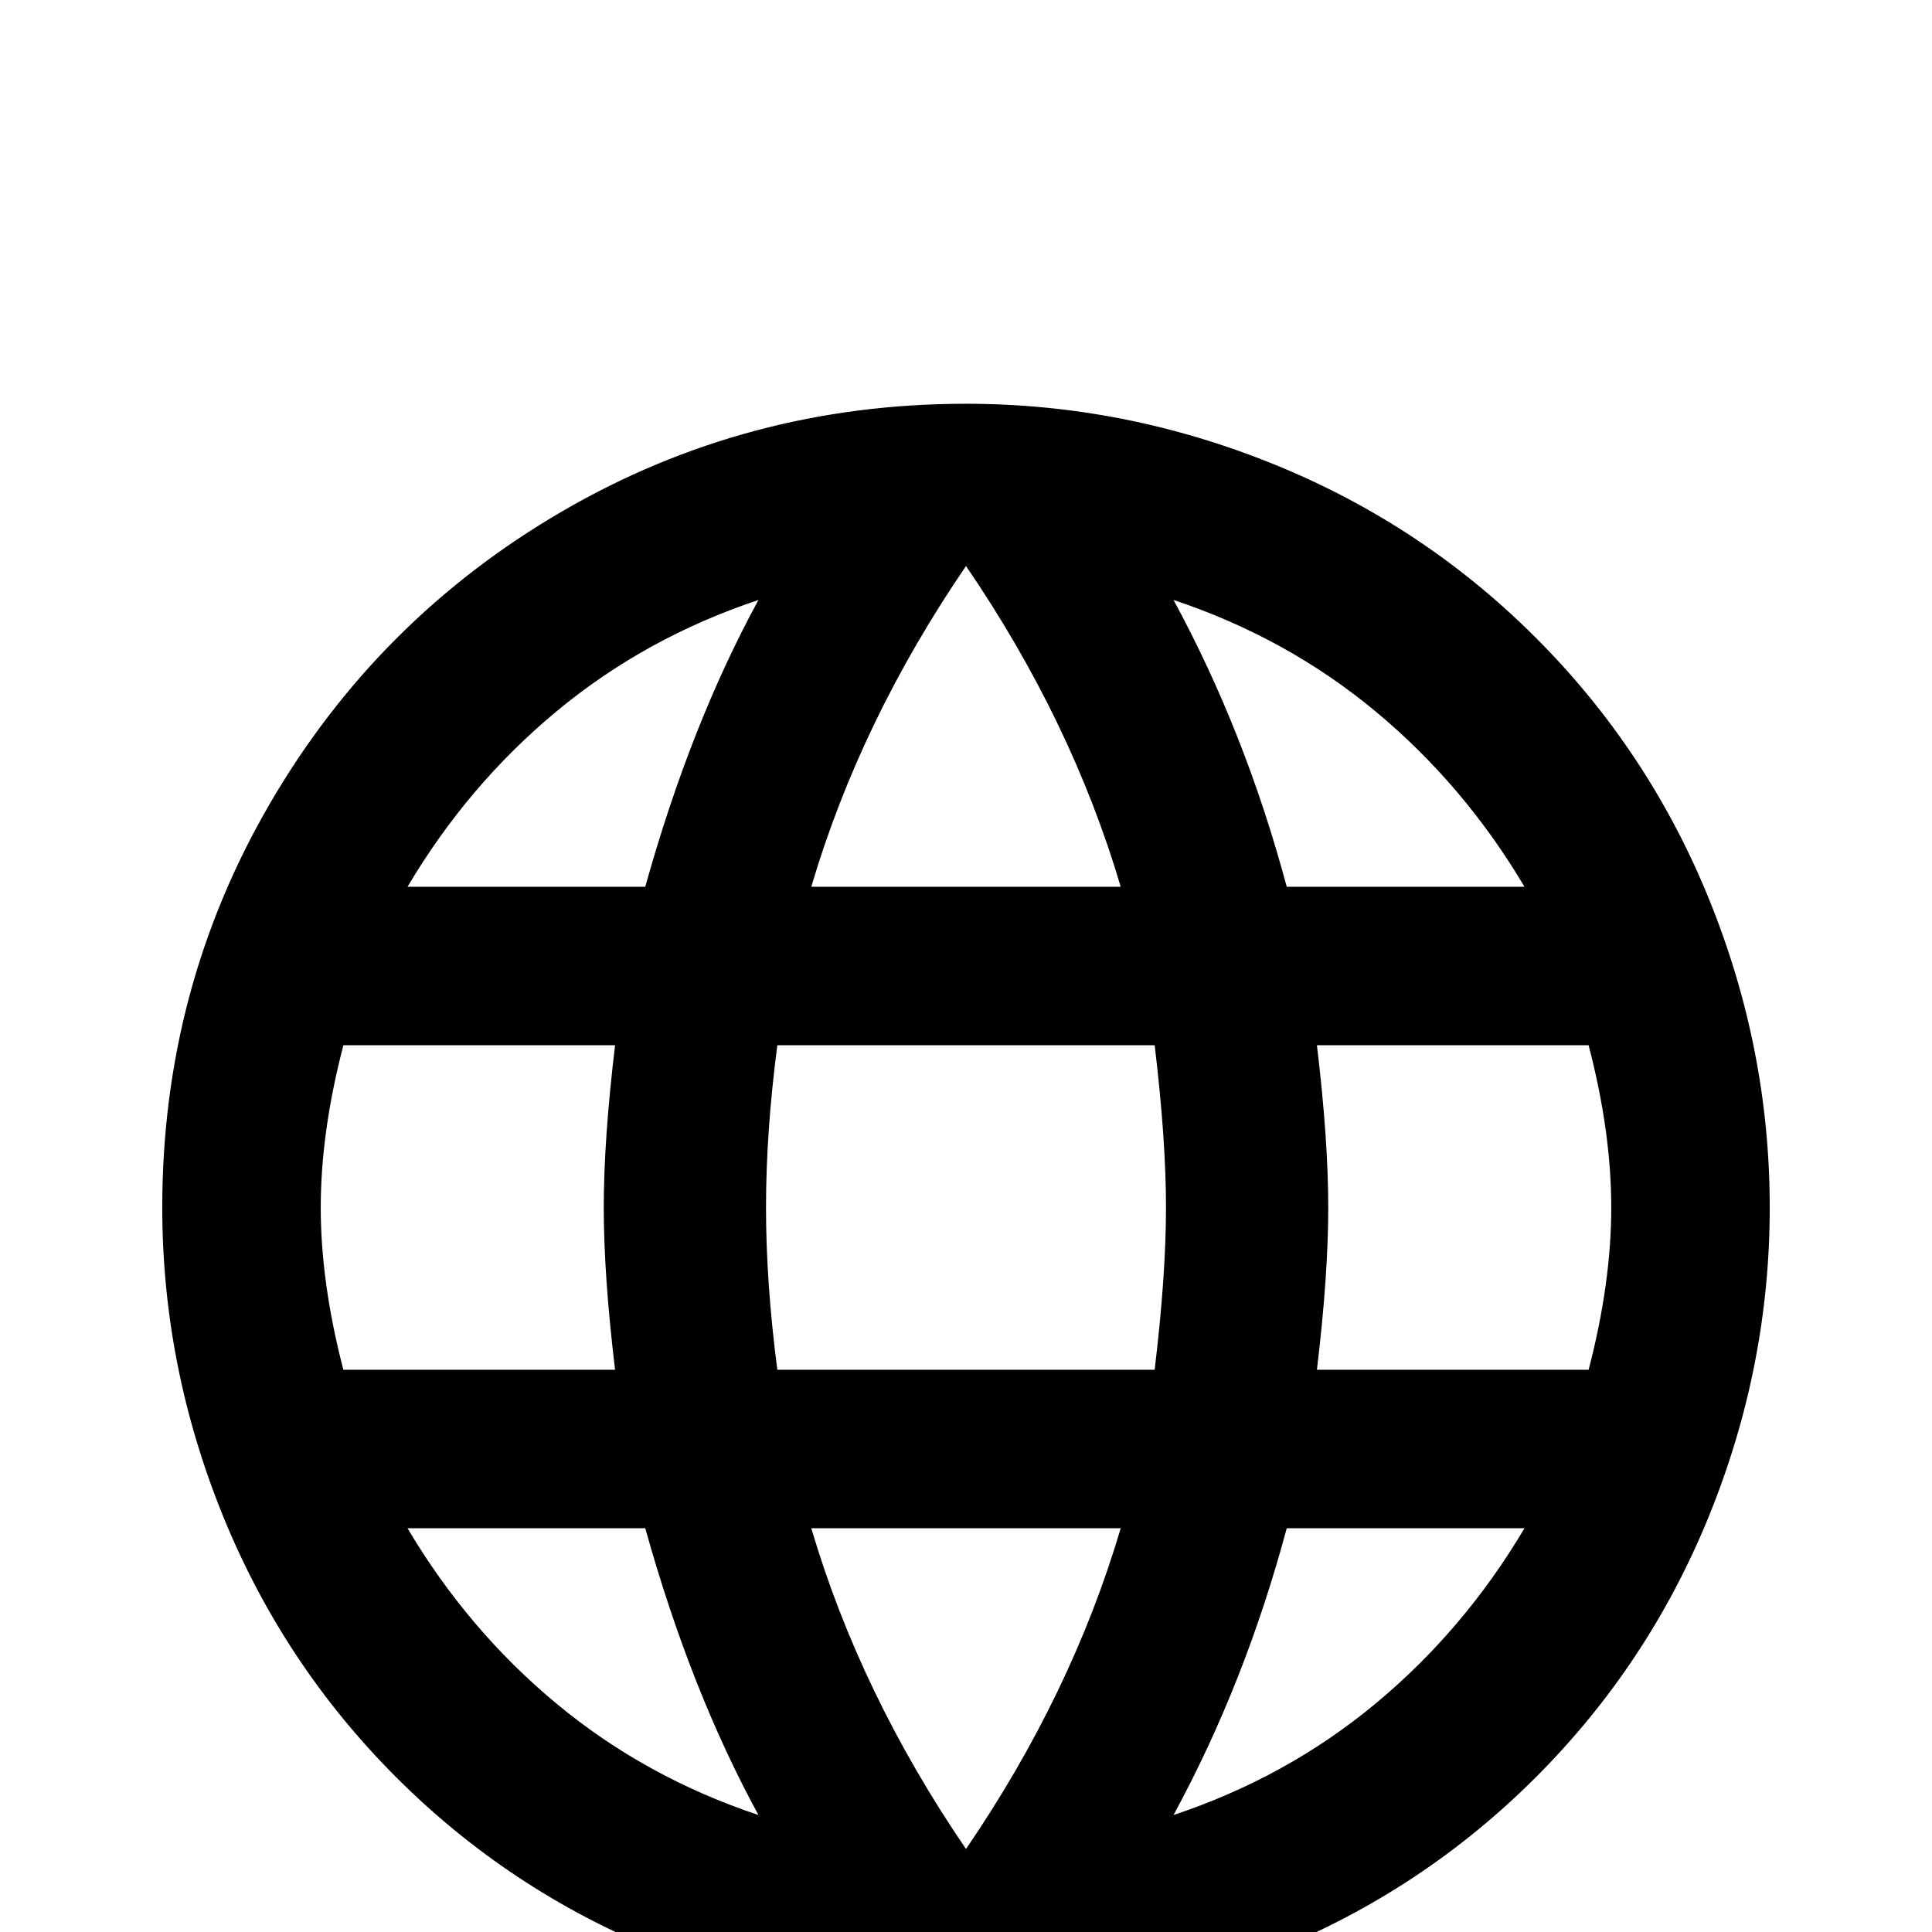 <svg xmlns="http://www.w3.org/2000/svg" viewBox="0 -512 512 512">
	<path fill="#000000" d="M349 -149Q352 -174 352 -192Q352 -210 349 -235H421Q427 -212 427 -192Q427 -172 421 -149ZM311 -31Q330 -66 341 -107H404Q388 -80 364.5 -60.5Q341 -41 311 -31ZM306 -149H206Q203 -172 203 -192Q203 -212 206 -235H306Q309 -210 309 -192Q309 -174 306 -149ZM256 -22Q228 -63 215 -107H297Q284 -63 256 -22ZM171 -277H108Q124 -304 147.5 -323.5Q171 -343 201 -353Q183 -320 171 -277ZM108 -107H171Q183 -64 201 -31Q171 -41 147.5 -60.5Q124 -80 108 -107ZM91 -149Q85 -172 85 -192Q85 -212 91 -235H163Q160 -210 160 -192Q160 -174 163 -149ZM256 -362Q284 -321 297 -277H215Q228 -321 256 -362ZM404 -277H341Q330 -318 311 -353Q341 -343 364.5 -323.5Q388 -304 404 -277ZM256 -405Q198 -405 149 -376.5Q100 -348 71.5 -299Q43 -250 43 -192Q43 -150 59 -110.5Q75 -71 105 -41Q135 -11 174.5 5Q214 21 256 21Q298 21 337.5 5Q377 -11 407 -41Q437 -71 453 -110.5Q469 -150 469 -192Q469 -234 453 -273.5Q437 -313 407 -343Q377 -373 337.5 -389Q298 -405 256 -405Z"/>
</svg>